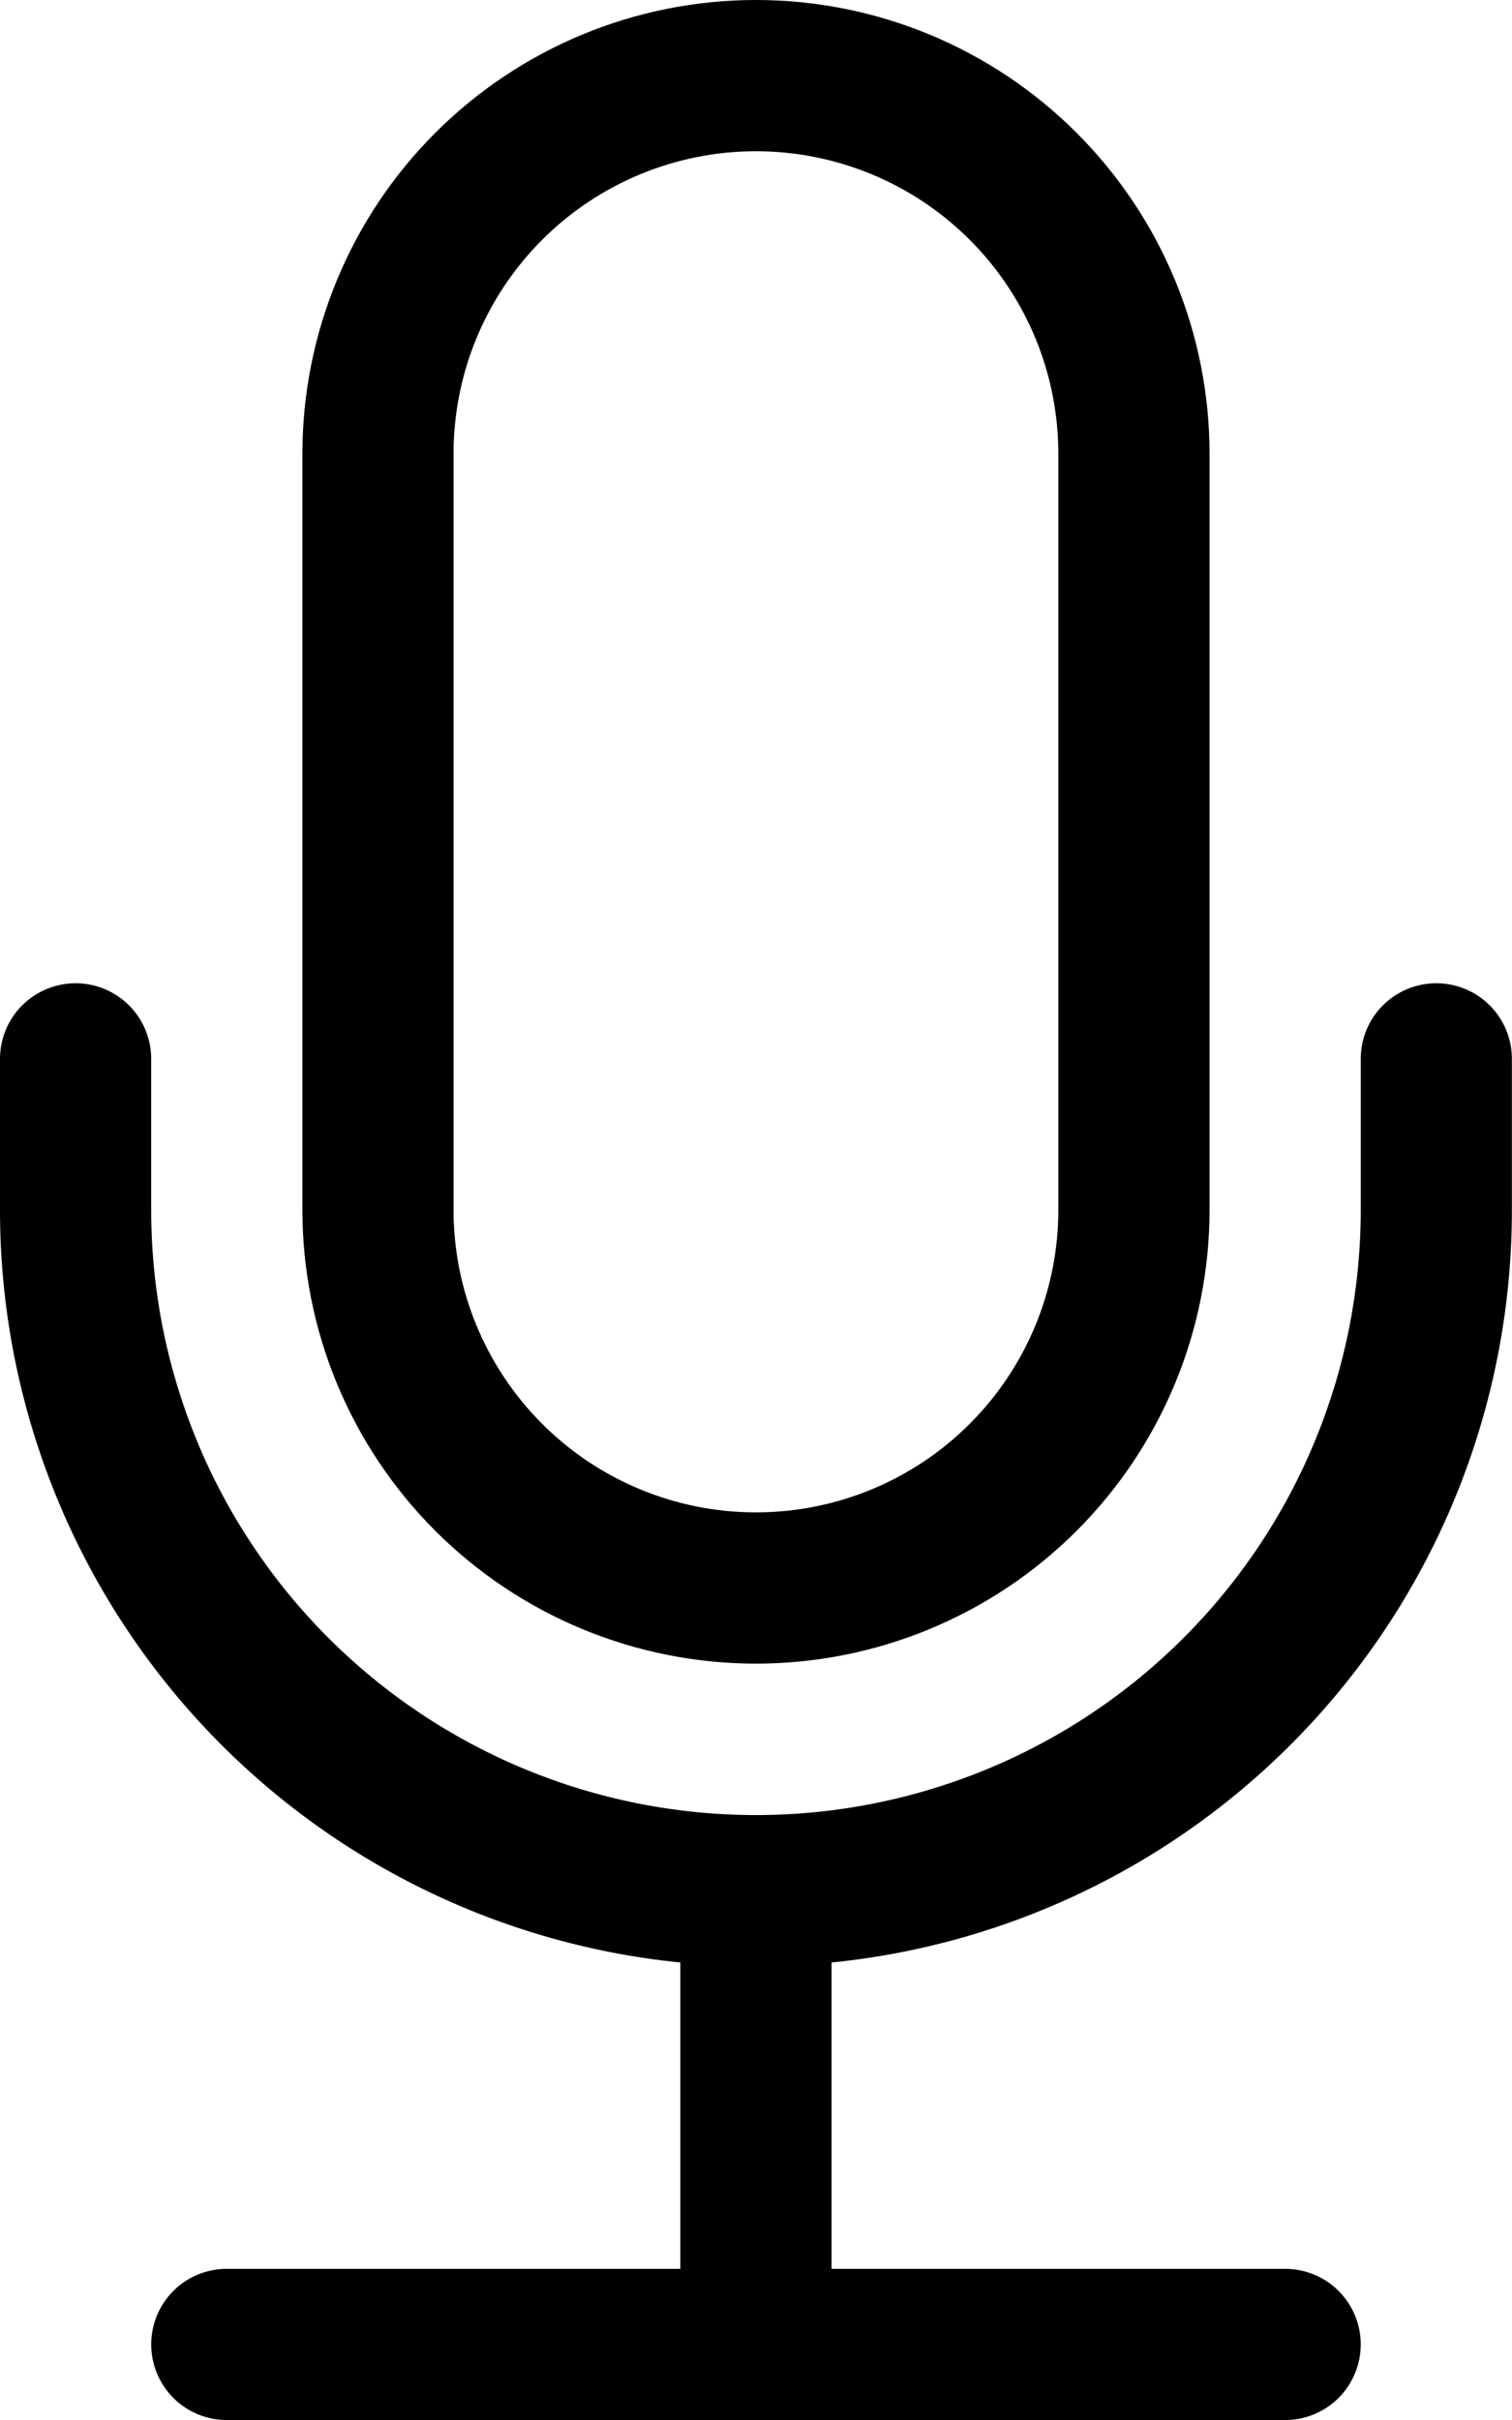 <svg width="25" height="40" viewBox="0 0 25 40" fill="none" xmlns="http://www.w3.org/2000/svg">
<path fill-rule="evenodd" clip-rule="evenodd" d="M1.25 16.252C1.581 16.252 1.899 16.384 2.134 16.618C2.368 16.852 2.5 17.17 2.5 17.502V20.002C2.5 22.654 3.553 25.197 5.429 27.072C7.304 28.948 9.847 30.001 12.499 30.001C15.151 30.001 17.695 28.948 19.57 27.072C21.445 25.197 22.499 22.654 22.499 20.002V17.502C22.499 17.17 22.63 16.852 22.865 16.618C23.099 16.384 23.417 16.252 23.749 16.252C24.08 16.252 24.398 16.384 24.632 16.618C24.867 16.852 24.998 17.17 24.998 17.502V20.002C24.999 23.1 23.848 26.089 21.769 28.387C19.69 30.685 16.832 32.129 13.749 32.438V37.501H21.249C21.58 37.501 21.898 37.632 22.133 37.867C22.367 38.101 22.499 38.419 22.499 38.751C22.499 39.082 22.367 39.4 22.133 39.635C21.898 39.869 21.58 40.001 21.249 40.001H3.75C3.418 40.001 3.1 39.869 2.866 39.635C2.632 39.4 2.5 39.082 2.5 38.751C2.5 38.419 2.632 38.101 2.866 37.867C3.1 37.632 3.418 37.501 3.75 37.501H11.249V32.438C8.166 32.129 5.308 30.685 3.23 28.387C1.151 26.089 -3.89269e-05 23.1 9.87457e-10 20.002V17.502C9.87457e-10 17.17 0.132 16.852 0.366 16.618C0.601 16.384 0.918 16.252 1.25 16.252Z" fill="black"/>
<path fill-rule="evenodd" clip-rule="evenodd" d="M17.499 19.999V7.5C17.499 6.174 16.972 4.902 16.034 3.964C15.097 3.027 13.825 2.5 12.499 2.5C11.173 2.5 9.901 3.027 8.964 3.964C8.026 4.902 7.499 6.174 7.499 7.5V19.999C7.499 21.325 8.026 22.596 8.964 23.534C9.901 24.472 11.173 24.998 12.499 24.998C13.825 24.998 15.097 24.472 16.034 23.534C16.972 22.596 17.499 21.325 17.499 19.999ZM12.499 0C10.51 0 8.603 0.79 7.196 2.197C5.79 3.603 5 5.511 5 7.5V19.999C5 21.988 5.79 23.895 7.196 25.302C8.603 26.708 10.51 27.498 12.499 27.498C14.488 27.498 16.396 26.708 17.802 25.302C19.209 23.895 19.999 21.988 19.999 19.999V7.5C19.999 5.511 19.209 3.603 17.802 2.197C16.396 0.79 14.488 0 12.499 0V0Z" fill="black"/>
</svg>
